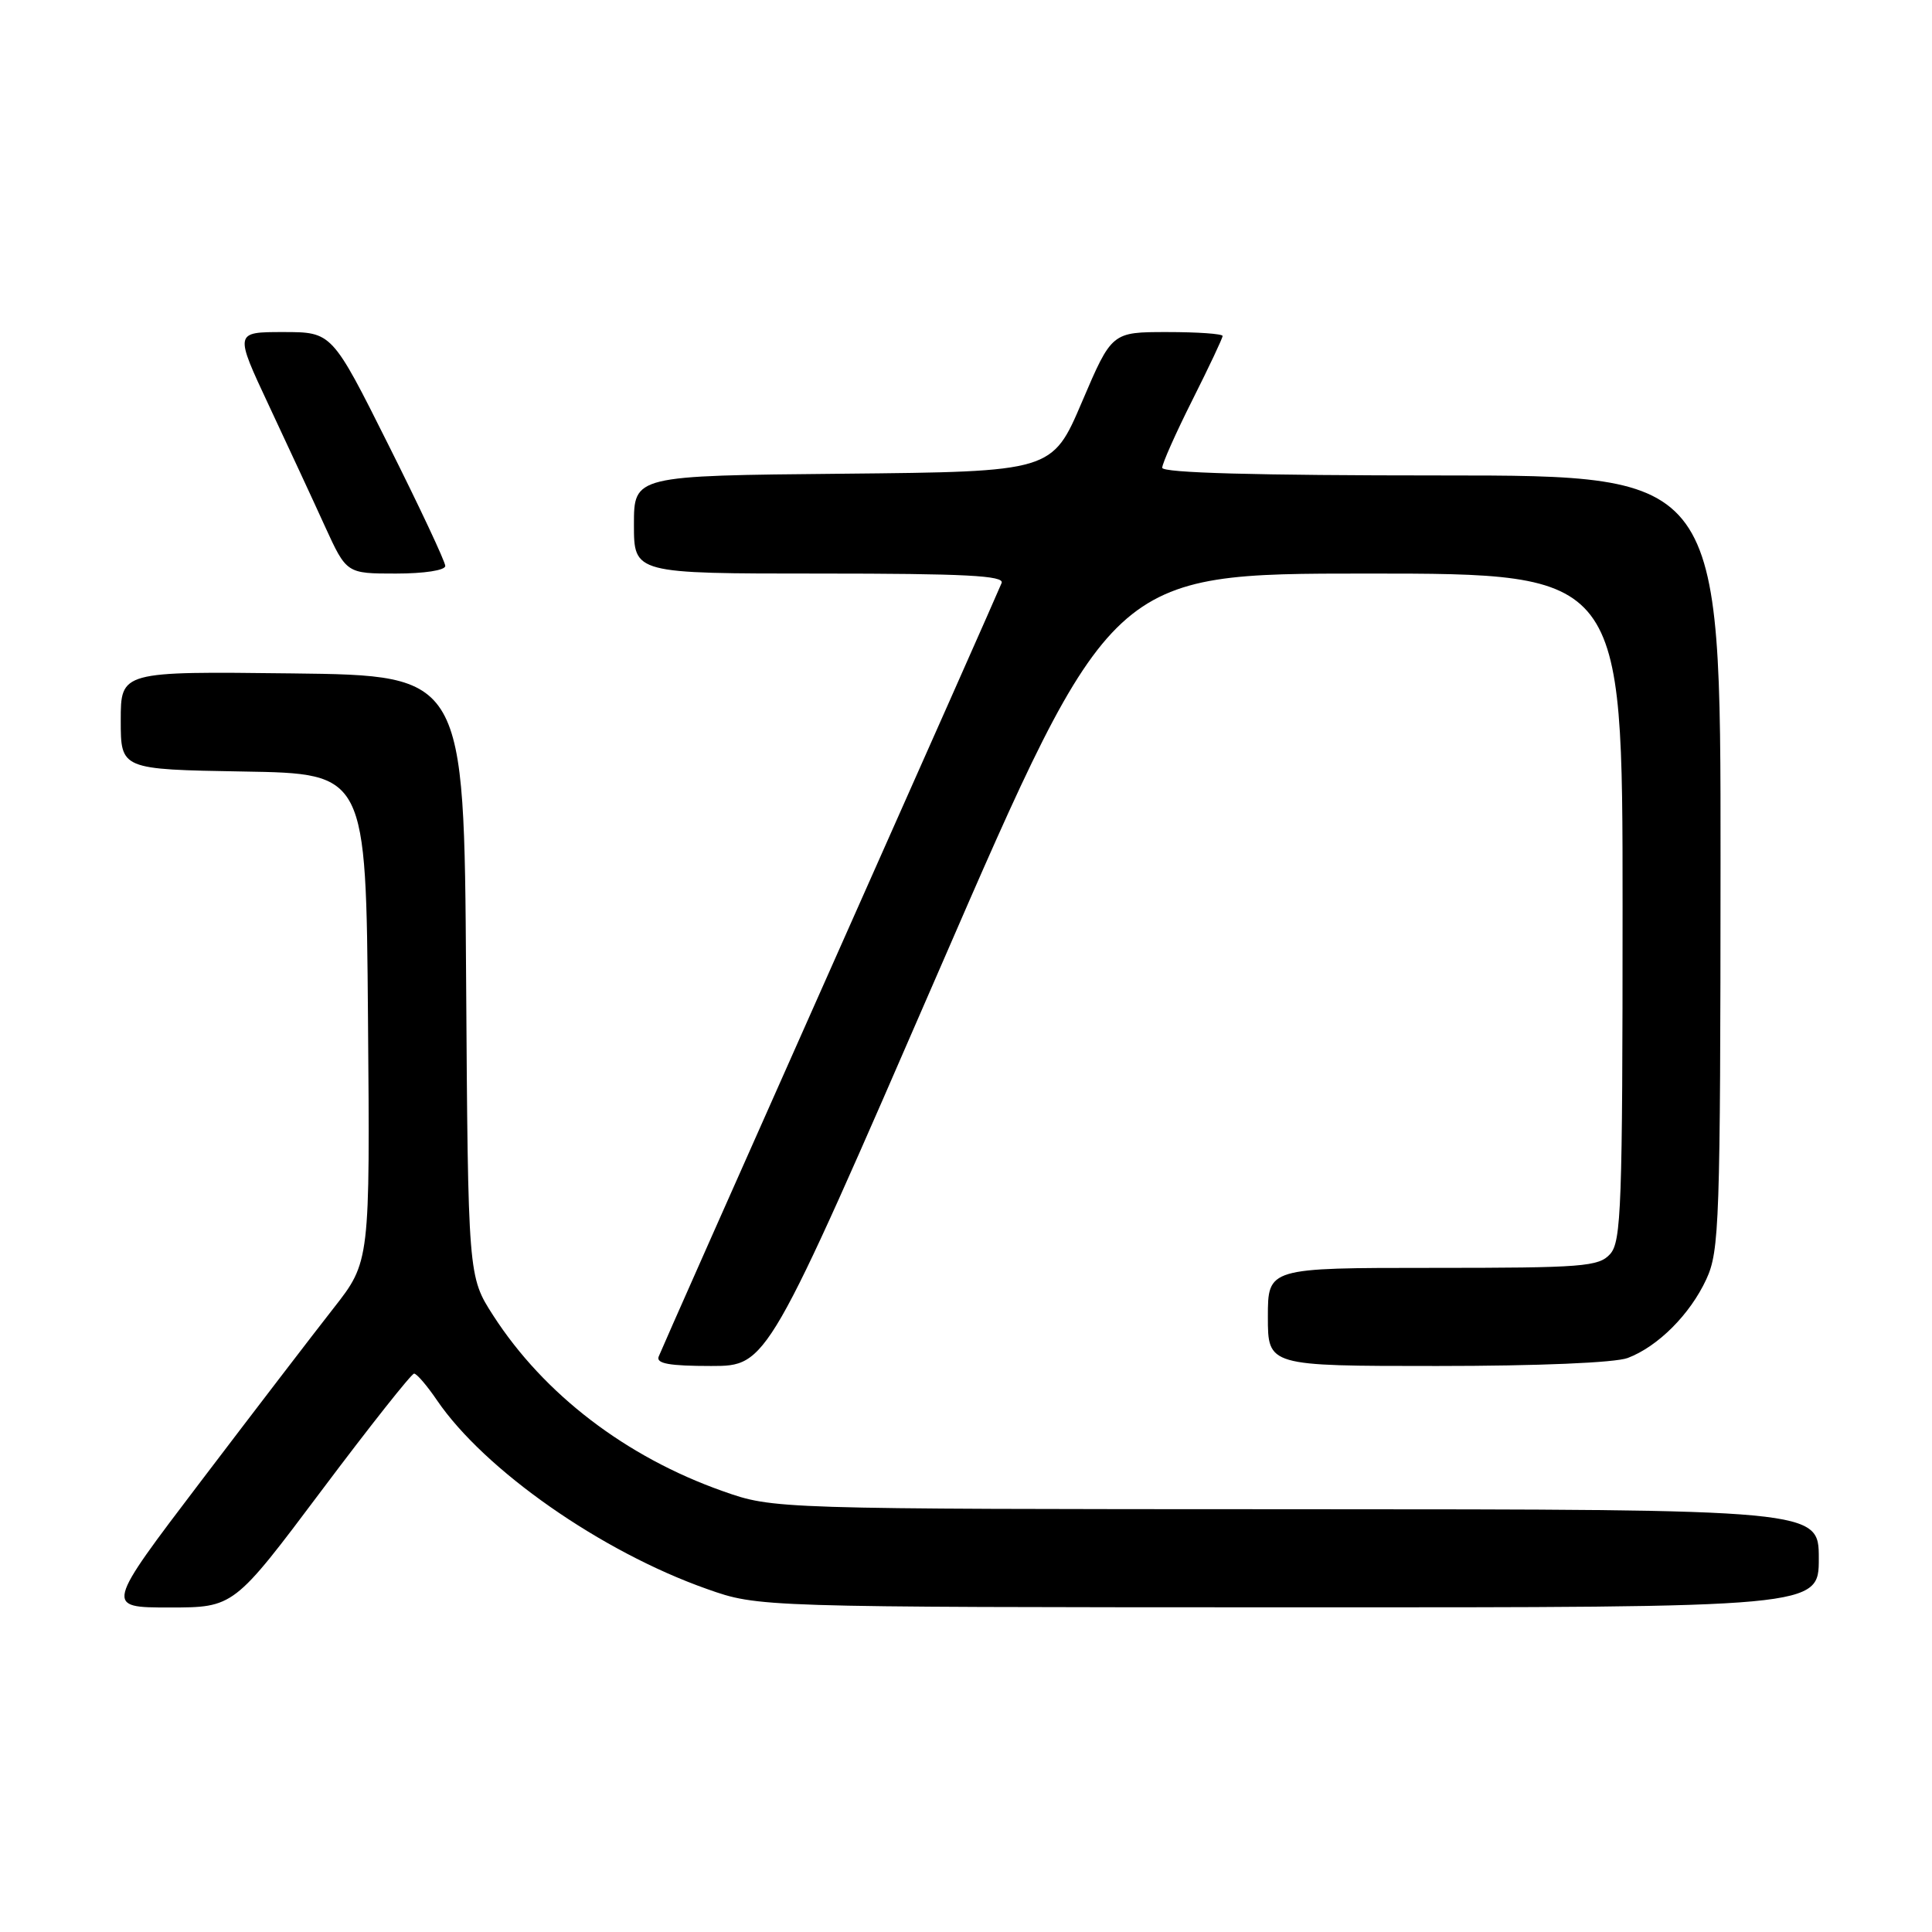 <?xml version="1.0" encoding="UTF-8" standalone="no"?>
<!DOCTYPE svg PUBLIC "-//W3C//DTD SVG 1.1//EN" "http://www.w3.org/Graphics/SVG/1.1/DTD/svg11.dtd" >
<svg xmlns="http://www.w3.org/2000/svg" xmlns:xlink="http://www.w3.org/1999/xlink" version="1.1" viewBox="0 0 256 256">
 <g >
 <path fill="currentColor"
d=" M 42.61 197.50 C 49.01 188.97 54.53 182.00 54.87 182.01 C 55.22 182.01 56.58 183.60 57.90 185.54 C 64.20 194.79 79.67 205.61 93.68 210.55 C 100.50 212.96 100.50 212.96 170.75 212.98 C 241.00 213.00 241.00 213.00 241.00 206.50 C 241.00 200.00 241.00 200.00 171.75 199.98 C 102.50 199.96 102.50 199.96 95.76 197.58 C 82.95 193.06 72.08 184.74 65.36 174.32 C 62.02 169.13 62.02 169.13 61.76 129.32 C 61.50 89.50 61.50 89.50 38.75 89.23 C 16.00 88.96 16.00 88.96 16.00 95.46 C 16.00 101.95 16.00 101.95 32.25 102.23 C 48.50 102.50 48.50 102.50 48.76 134.84 C 49.03 167.18 49.03 167.18 44.20 173.34 C 41.54 176.73 33.64 187.04 26.64 196.25 C 13.91 213.00 13.91 213.00 22.44 213.00 C 30.98 213.00 30.98 213.00 42.61 197.50 Z  M 124.46 128.50 C 147.25 76.00 147.25 76.00 181.13 76.00 C 215.00 76.00 215.00 76.00 215.00 120.17 C 215.00 159.87 214.83 164.53 213.35 166.17 C 211.84 167.84 209.74 168.00 189.85 168.00 C 168.00 168.00 168.00 168.00 168.00 174.50 C 168.00 181.00 168.00 181.00 190.43 181.00 C 203.85 181.00 214.00 180.57 215.68 179.94 C 219.69 178.42 223.95 174.16 226.10 169.50 C 227.83 165.77 227.96 162.00 227.98 114.25 C 228.00 63.00 228.00 63.00 191.00 63.00 C 166.46 63.00 154.00 62.66 154.00 61.98 C 154.00 61.42 155.80 57.38 158.00 53.00 C 160.20 48.62 162.00 44.81 162.00 44.52 C 162.00 44.23 158.70 44.00 154.66 44.00 C 147.32 44.00 147.32 44.00 143.37 53.25 C 139.42 62.50 139.42 62.50 111.71 62.77 C 84.00 63.03 84.00 63.03 84.00 69.52 C 84.00 76.00 84.00 76.00 108.61 76.00 C 127.89 76.00 133.11 76.27 132.72 77.25 C 132.46 77.94 122.23 101.00 110.00 128.50 C 97.77 156.00 87.54 179.06 87.28 179.75 C 86.91 180.68 88.68 181.00 94.23 181.00 C 101.66 181.00 101.66 181.00 124.46 128.50 Z  M 59.00 74.99 C 59.00 74.43 55.62 67.23 51.49 58.99 C 43.99 44.00 43.99 44.00 37.53 44.00 C 31.07 44.00 31.07 44.00 35.64 53.75 C 38.15 59.11 41.50 66.31 43.06 69.75 C 45.92 76.00 45.92 76.00 52.46 76.00 C 56.21 76.00 59.00 75.57 59.00 74.99 Z "/>
</g>
</svg>